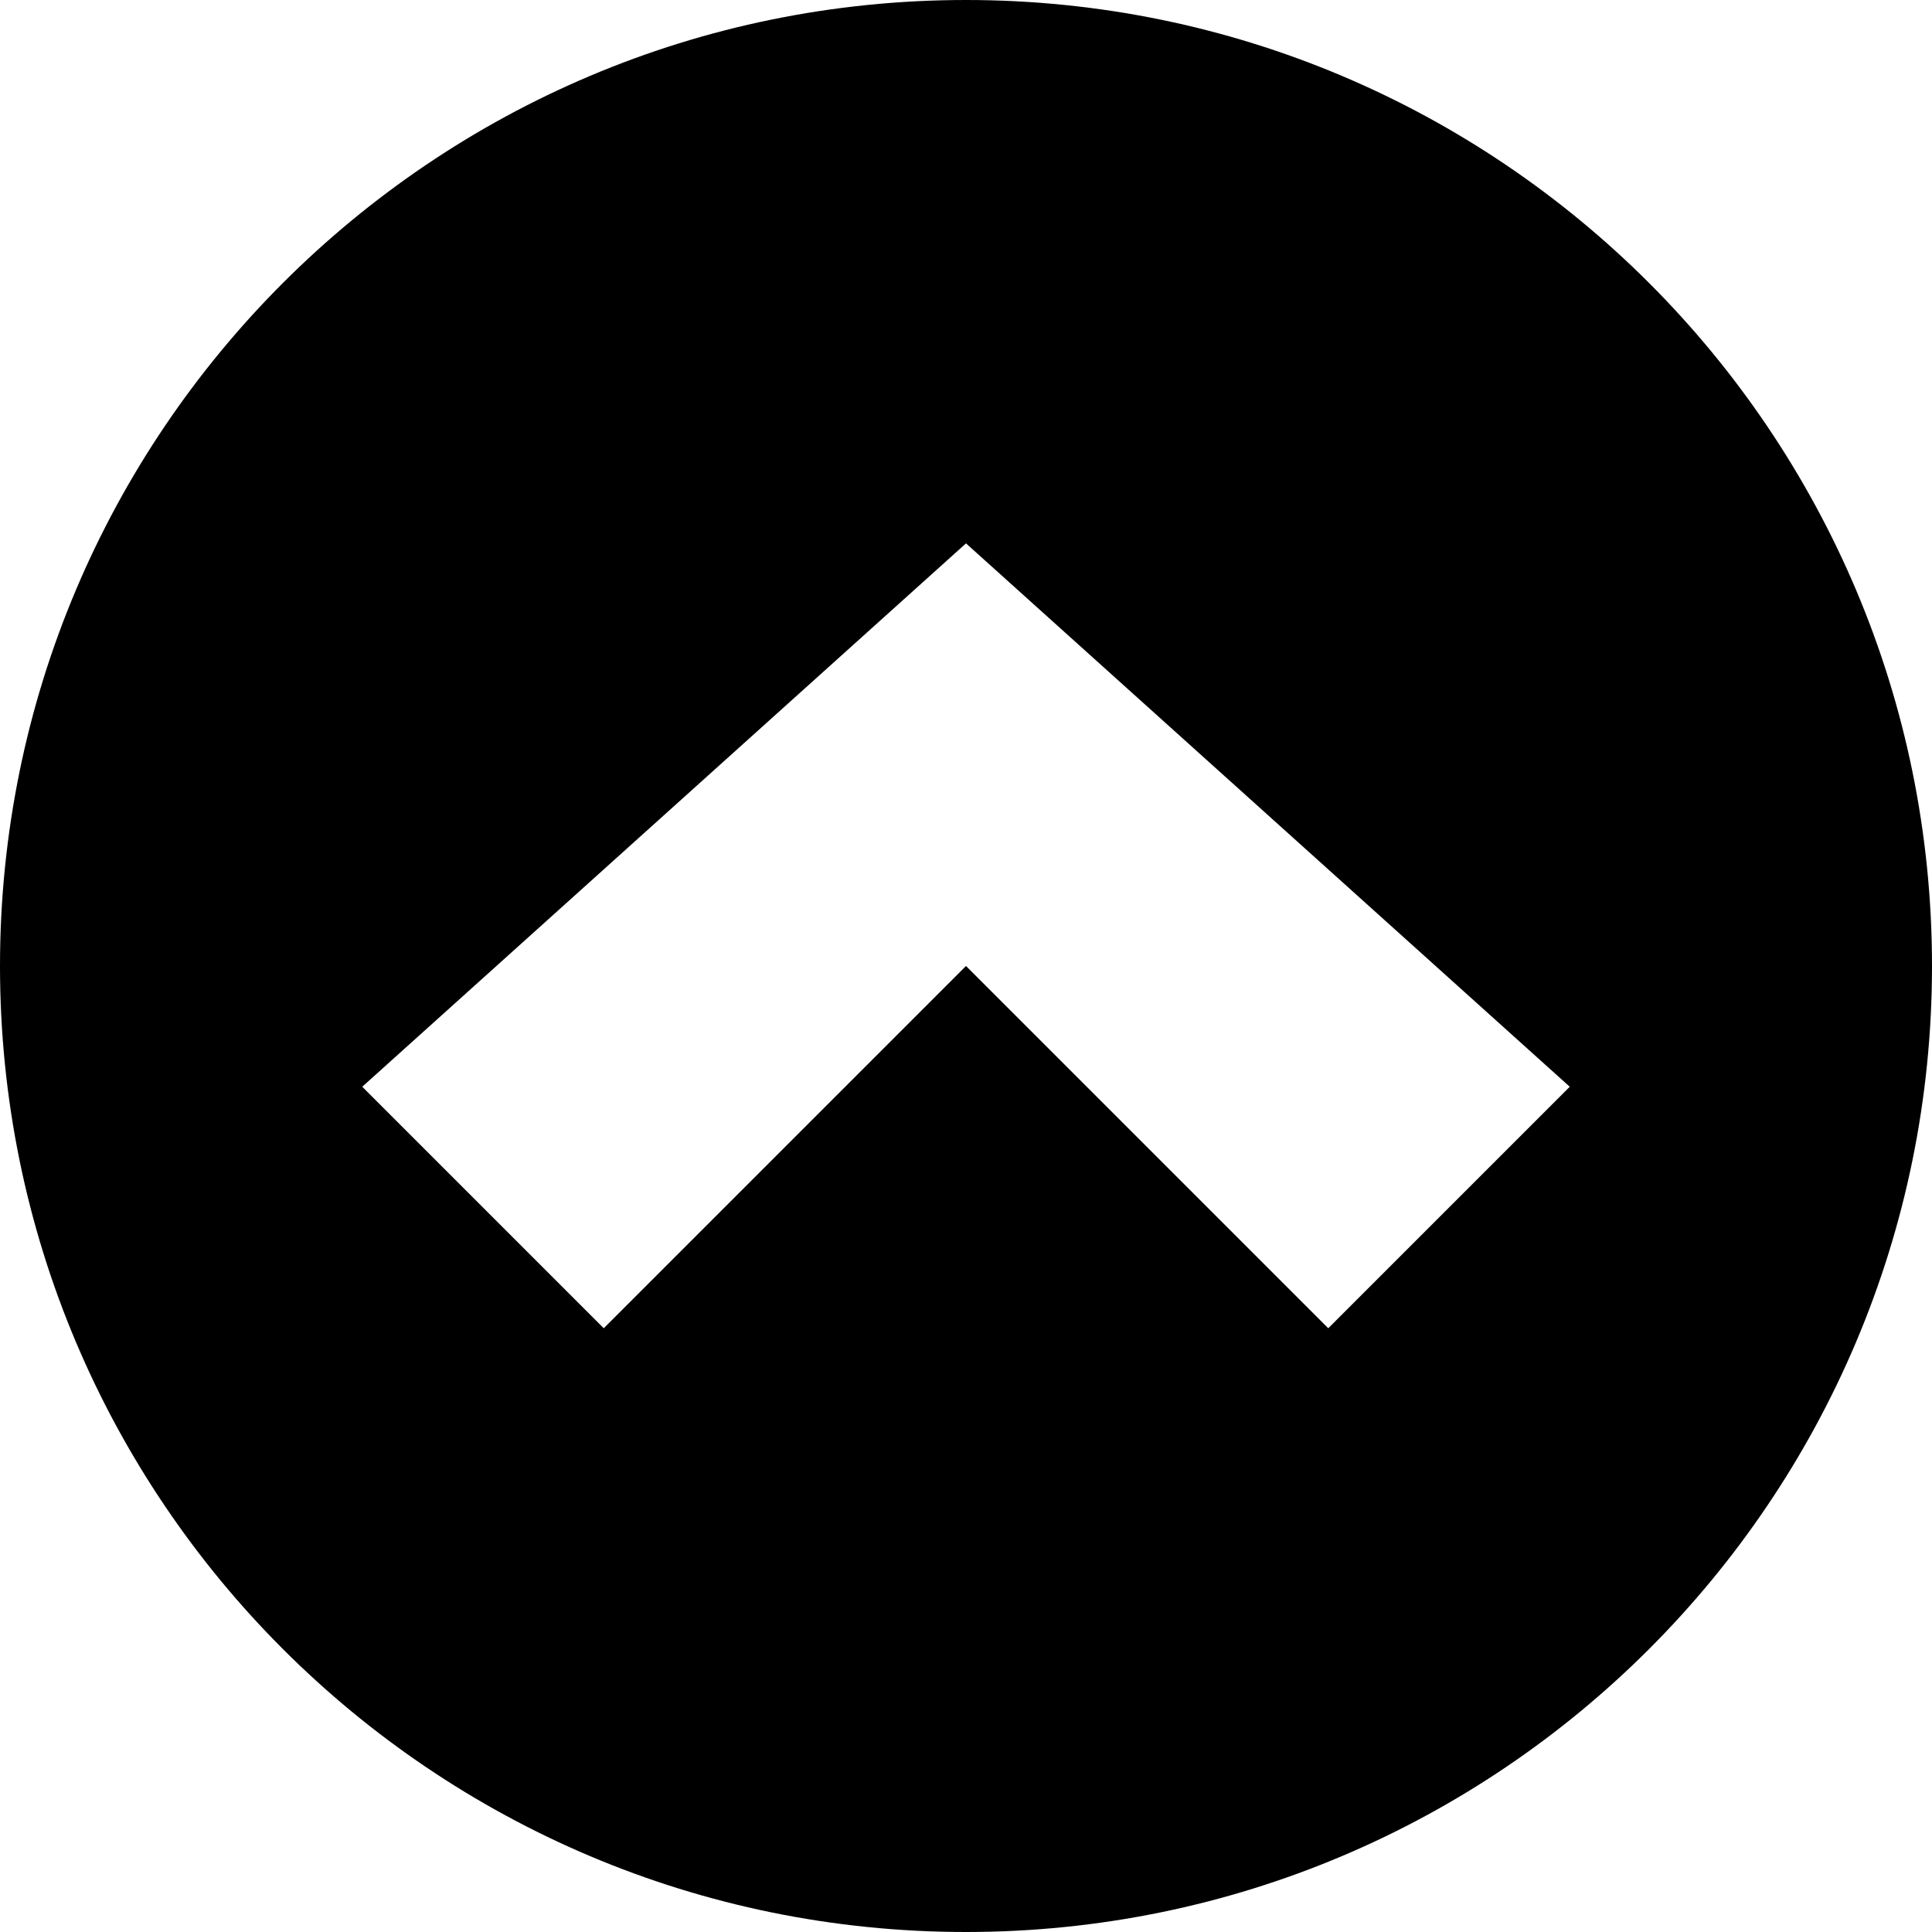 <?xml version="1.0" encoding="iso-8859-1"?>
<!-- Generator: Adobe Illustrator 17.1.0, SVG Export Plug-In . SVG Version: 6.00 Build 0)  -->
<!DOCTYPE svg PUBLIC "-//W3C//DTD SVG 1.1//EN" "http://www.w3.org/Graphics/SVG/1.1/DTD/svg11.dtd">
<svg version="1.1" id="Layer_1" xmlns="http://www.w3.org/2000/svg" xmlns:xlink="http://www.w3.org/1999/xlink" x="0px" y="0px"
	 viewBox="1.5 2.5 32 32" style="enable-background:new 1.5 2.5 32 32;" xml:space="preserve">
<path d="M17.5,2.5c-8.837,0-16,7.164-16,16c0,8.837,7.163,16,16,16c8.836,0,16-7.163,16-16C33.5,9.664,26.336,2.5,17.5,2.5z
	 M23.5,24.5l-6-6l-6,6l-4-4l10-9l10,9L23.5,24.5z"/>
</svg>
